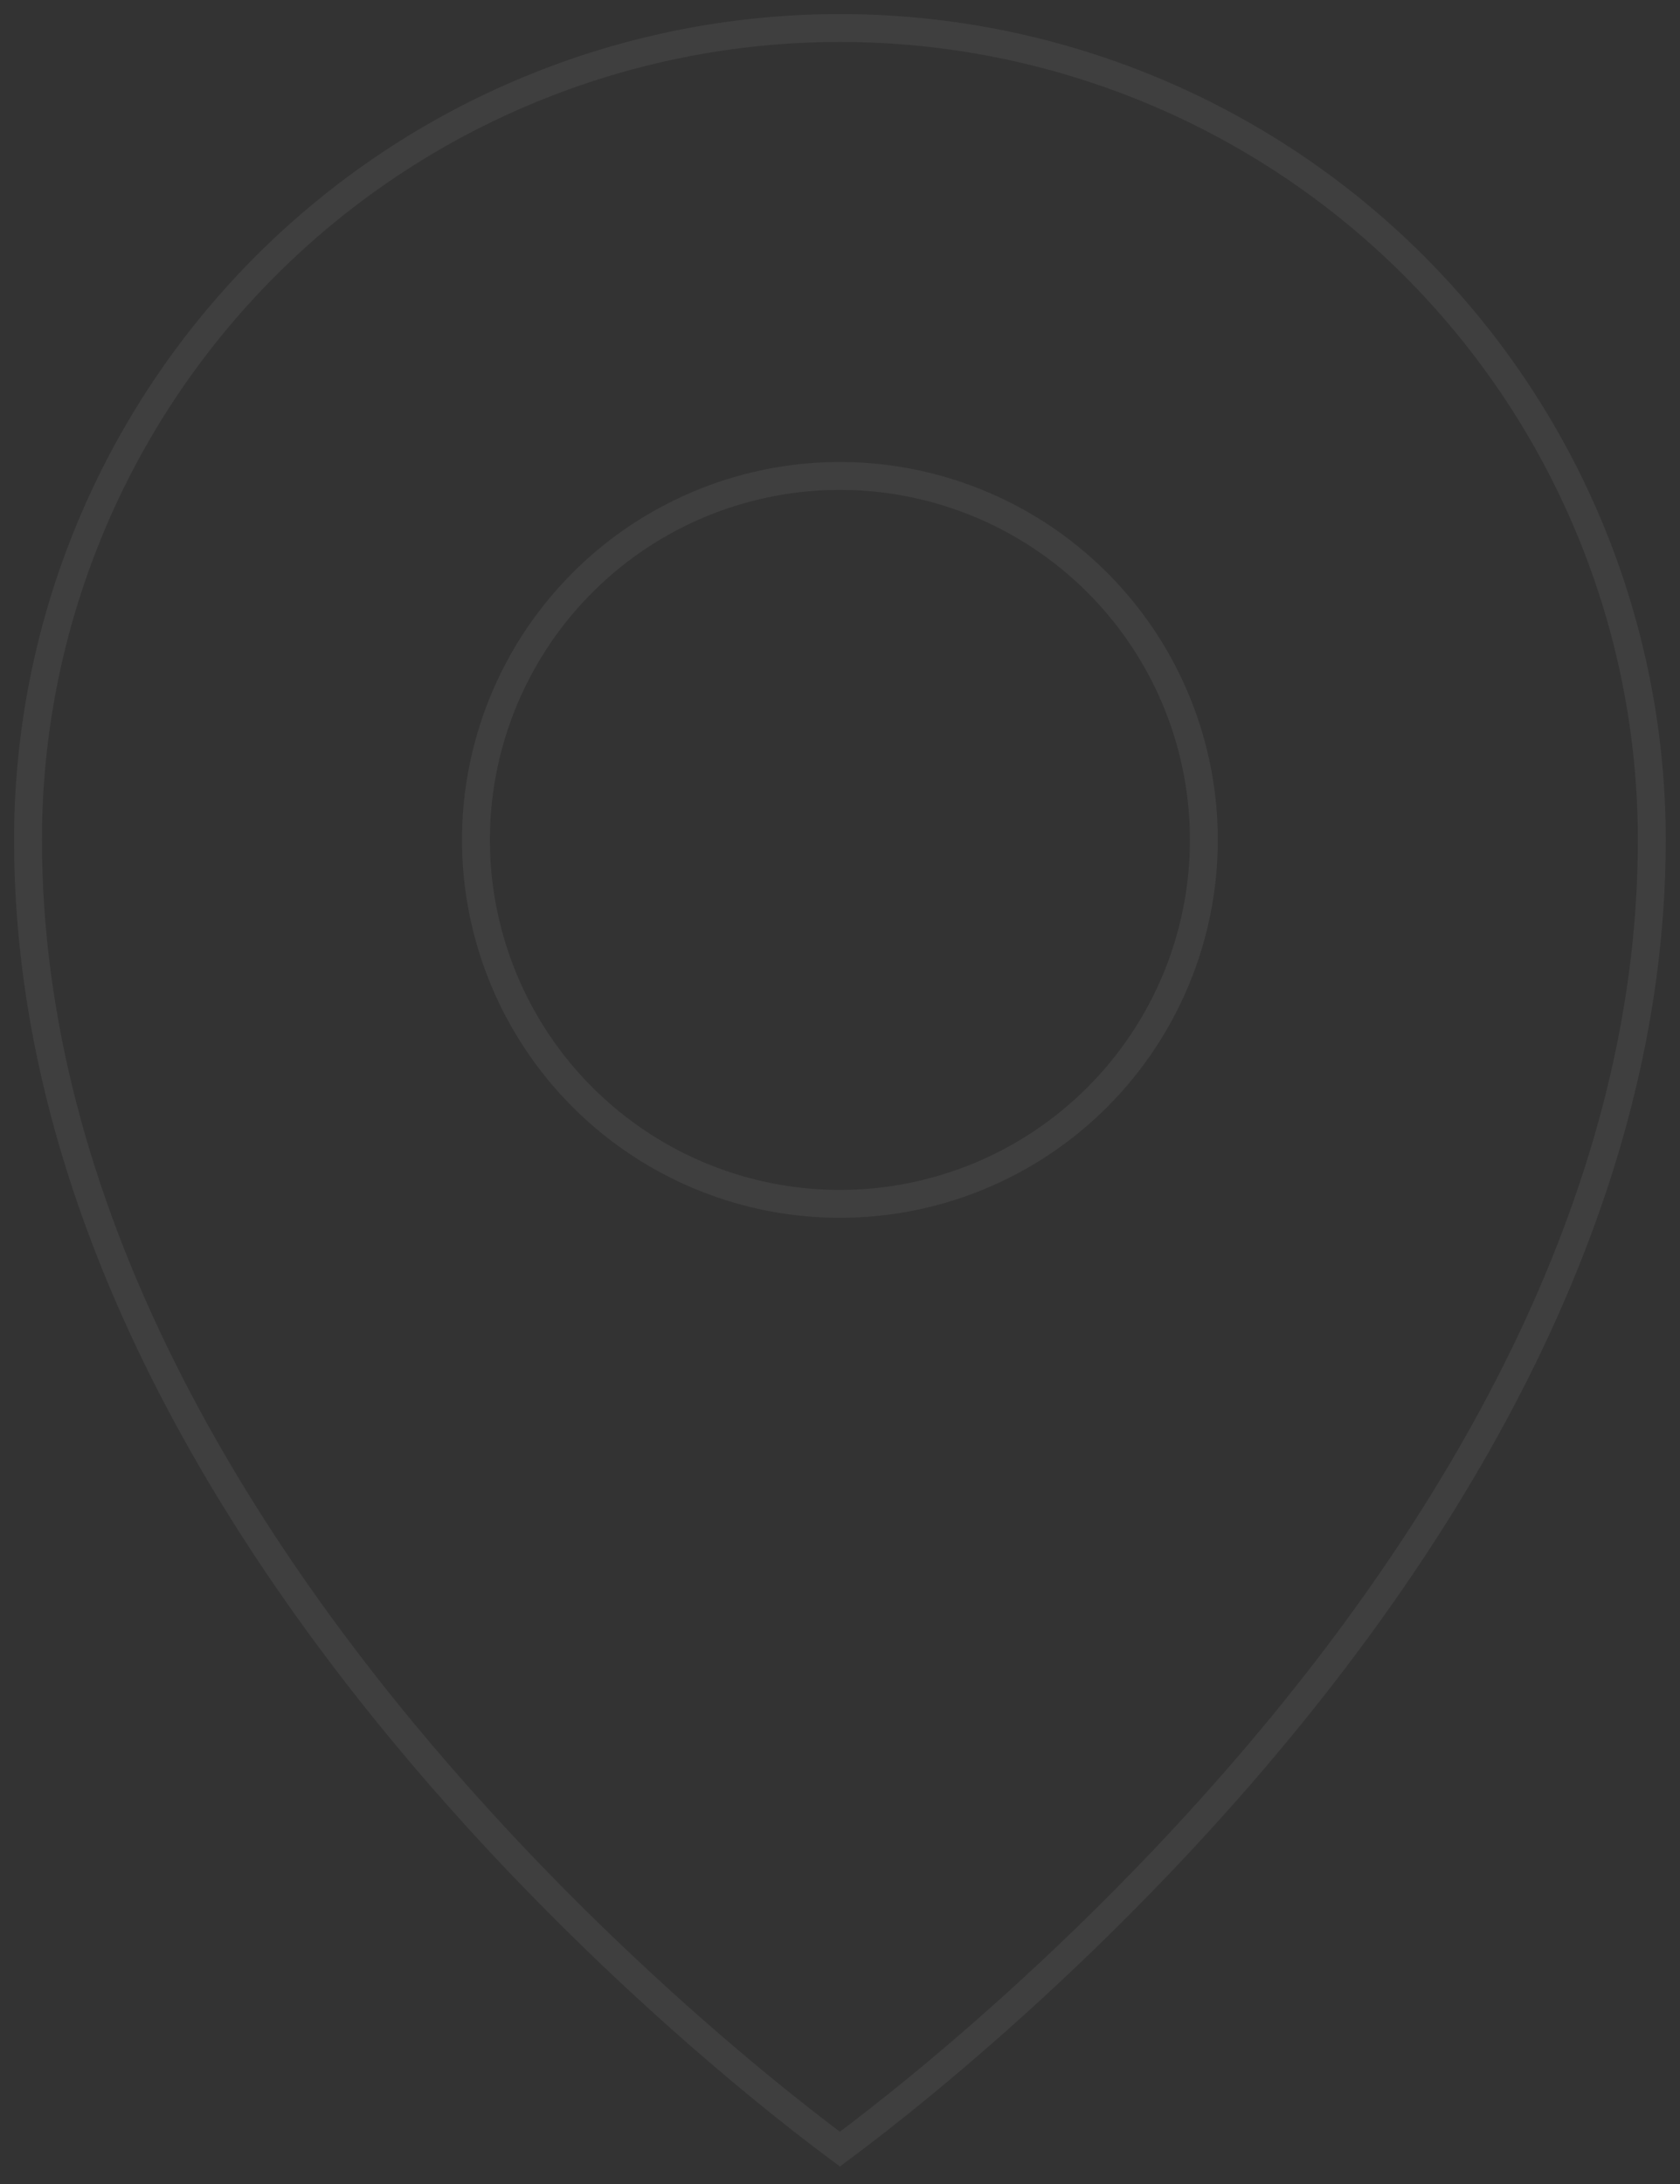 <svg width="60" height="78" viewBox="0 0 60 78" fill="none" xmlns="http://www.w3.org/2000/svg">
<rect x="0" y="0" width="60" height="78" fill="#333333" stroke="none"/>
<path d="M30.678 76.241C30.41 76.445 30.183 76.617 29.997 76.755C29.811 76.617 29.583 76.445 29.315 76.241C28.507 75.624 27.349 74.709 25.957 73.526C23.173 71.16 19.462 67.726 15.752 63.461C8.311 54.903 1 43.135 1 29.997C1 22.306 4.056 14.931 9.493 9.493C14.93 4.055 22.305 1 29.997 1C37.688 1 45.063 4.055 50.5 9.493C55.937 14.931 58.993 22.306 58.993 29.997C58.993 43.135 51.682 54.903 44.241 63.461C40.531 67.726 36.82 71.16 34.036 73.526C32.644 74.709 31.486 75.624 30.678 76.241ZM22.775 40.804C24.913 42.233 27.425 42.995 29.997 42.995C33.444 42.995 36.75 41.626 39.187 39.188C41.625 36.75 42.995 33.444 42.995 29.997C42.995 27.426 42.233 24.913 40.805 22.775C39.375 20.637 37.346 18.971 34.97 17.988C32.596 17.004 29.983 16.746 27.461 17.248C24.939 17.749 22.623 18.987 20.806 20.805C18.988 22.623 17.75 24.939 17.248 27.461C16.746 29.982 17.004 32.596 17.988 34.971C18.972 37.346 20.638 39.376 22.775 40.804Z" stroke="white" stroke-opacity="0.06" stroke-width="0.996"/>
</svg>
